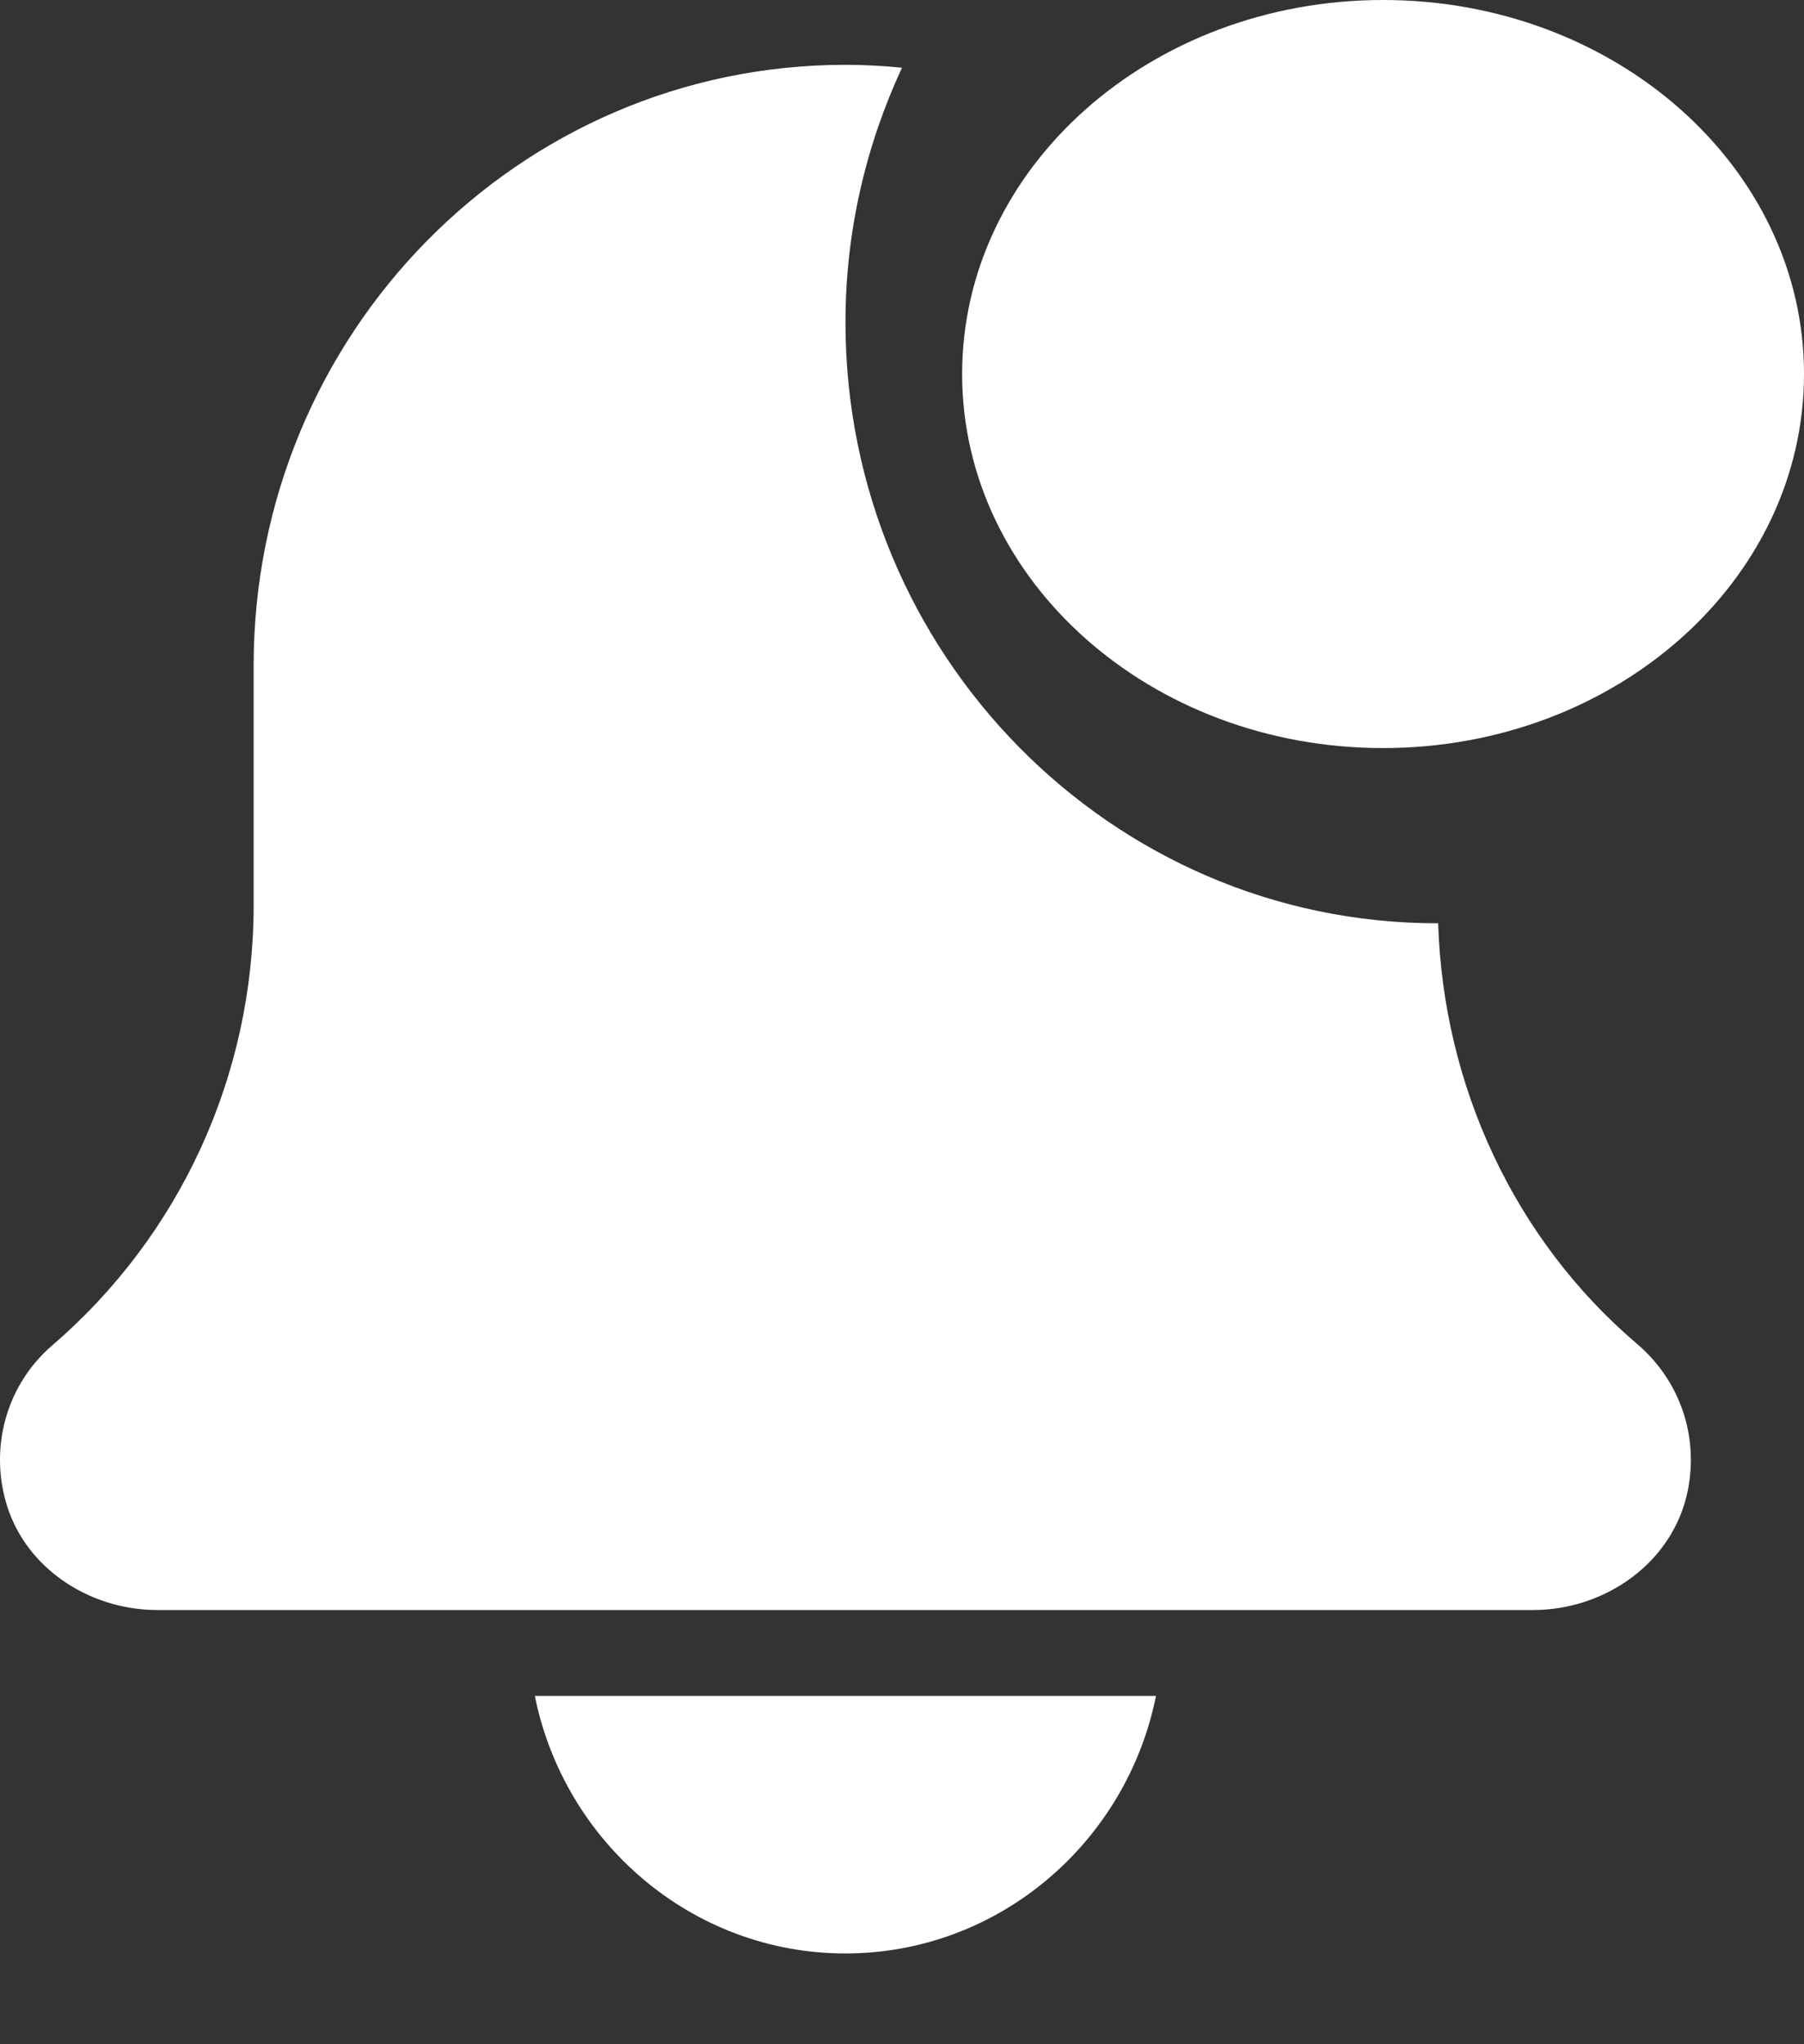 <svg width="15" height="17" viewBox="0 0 15 17" fill="none" xmlns="http://www.w3.org/2000/svg">
<rect x="0" y="0" width="15" height="17" fill="#333333" stroke="none"/>
<path d="M7.029 16.245C8.303 16.245 9.367 15.323 9.612 14.103H4.447C4.692 15.323 5.757 16.245 7.029 16.245Z" fill="white"/>
<path d="M11.958 7.677C11.956 7.677 11.953 7.678 11.95 7.678C9.237 7.678 7.03 5.436 7.03 2.681C7.03 1.923 7.201 1.207 7.5 0.563C7.345 0.548 7.188 0.539 7.03 0.539C4.312 0.539 2.109 2.776 2.109 5.536V7.527C2.109 8.94 1.5 10.273 0.431 11.191C0.074 11.5 -0.084 11.993 0.044 12.473C0.193 13.032 0.737 13.389 1.308 13.389H12.748C13.347 13.389 13.911 12.995 14.033 12.399C14.127 11.938 13.965 11.477 13.613 11.177C12.591 10.307 12 9.028 11.958 7.677Z" fill="white"/>
<path d="M15 3.11C15 4.828 13.433 6.221 11.5 6.221C9.567 6.221 8 4.828 8 3.11C8 1.393 9.567 0 11.5 0C13.433 0 15 1.393 15 3.11Z" fill="white"/>
</svg>

